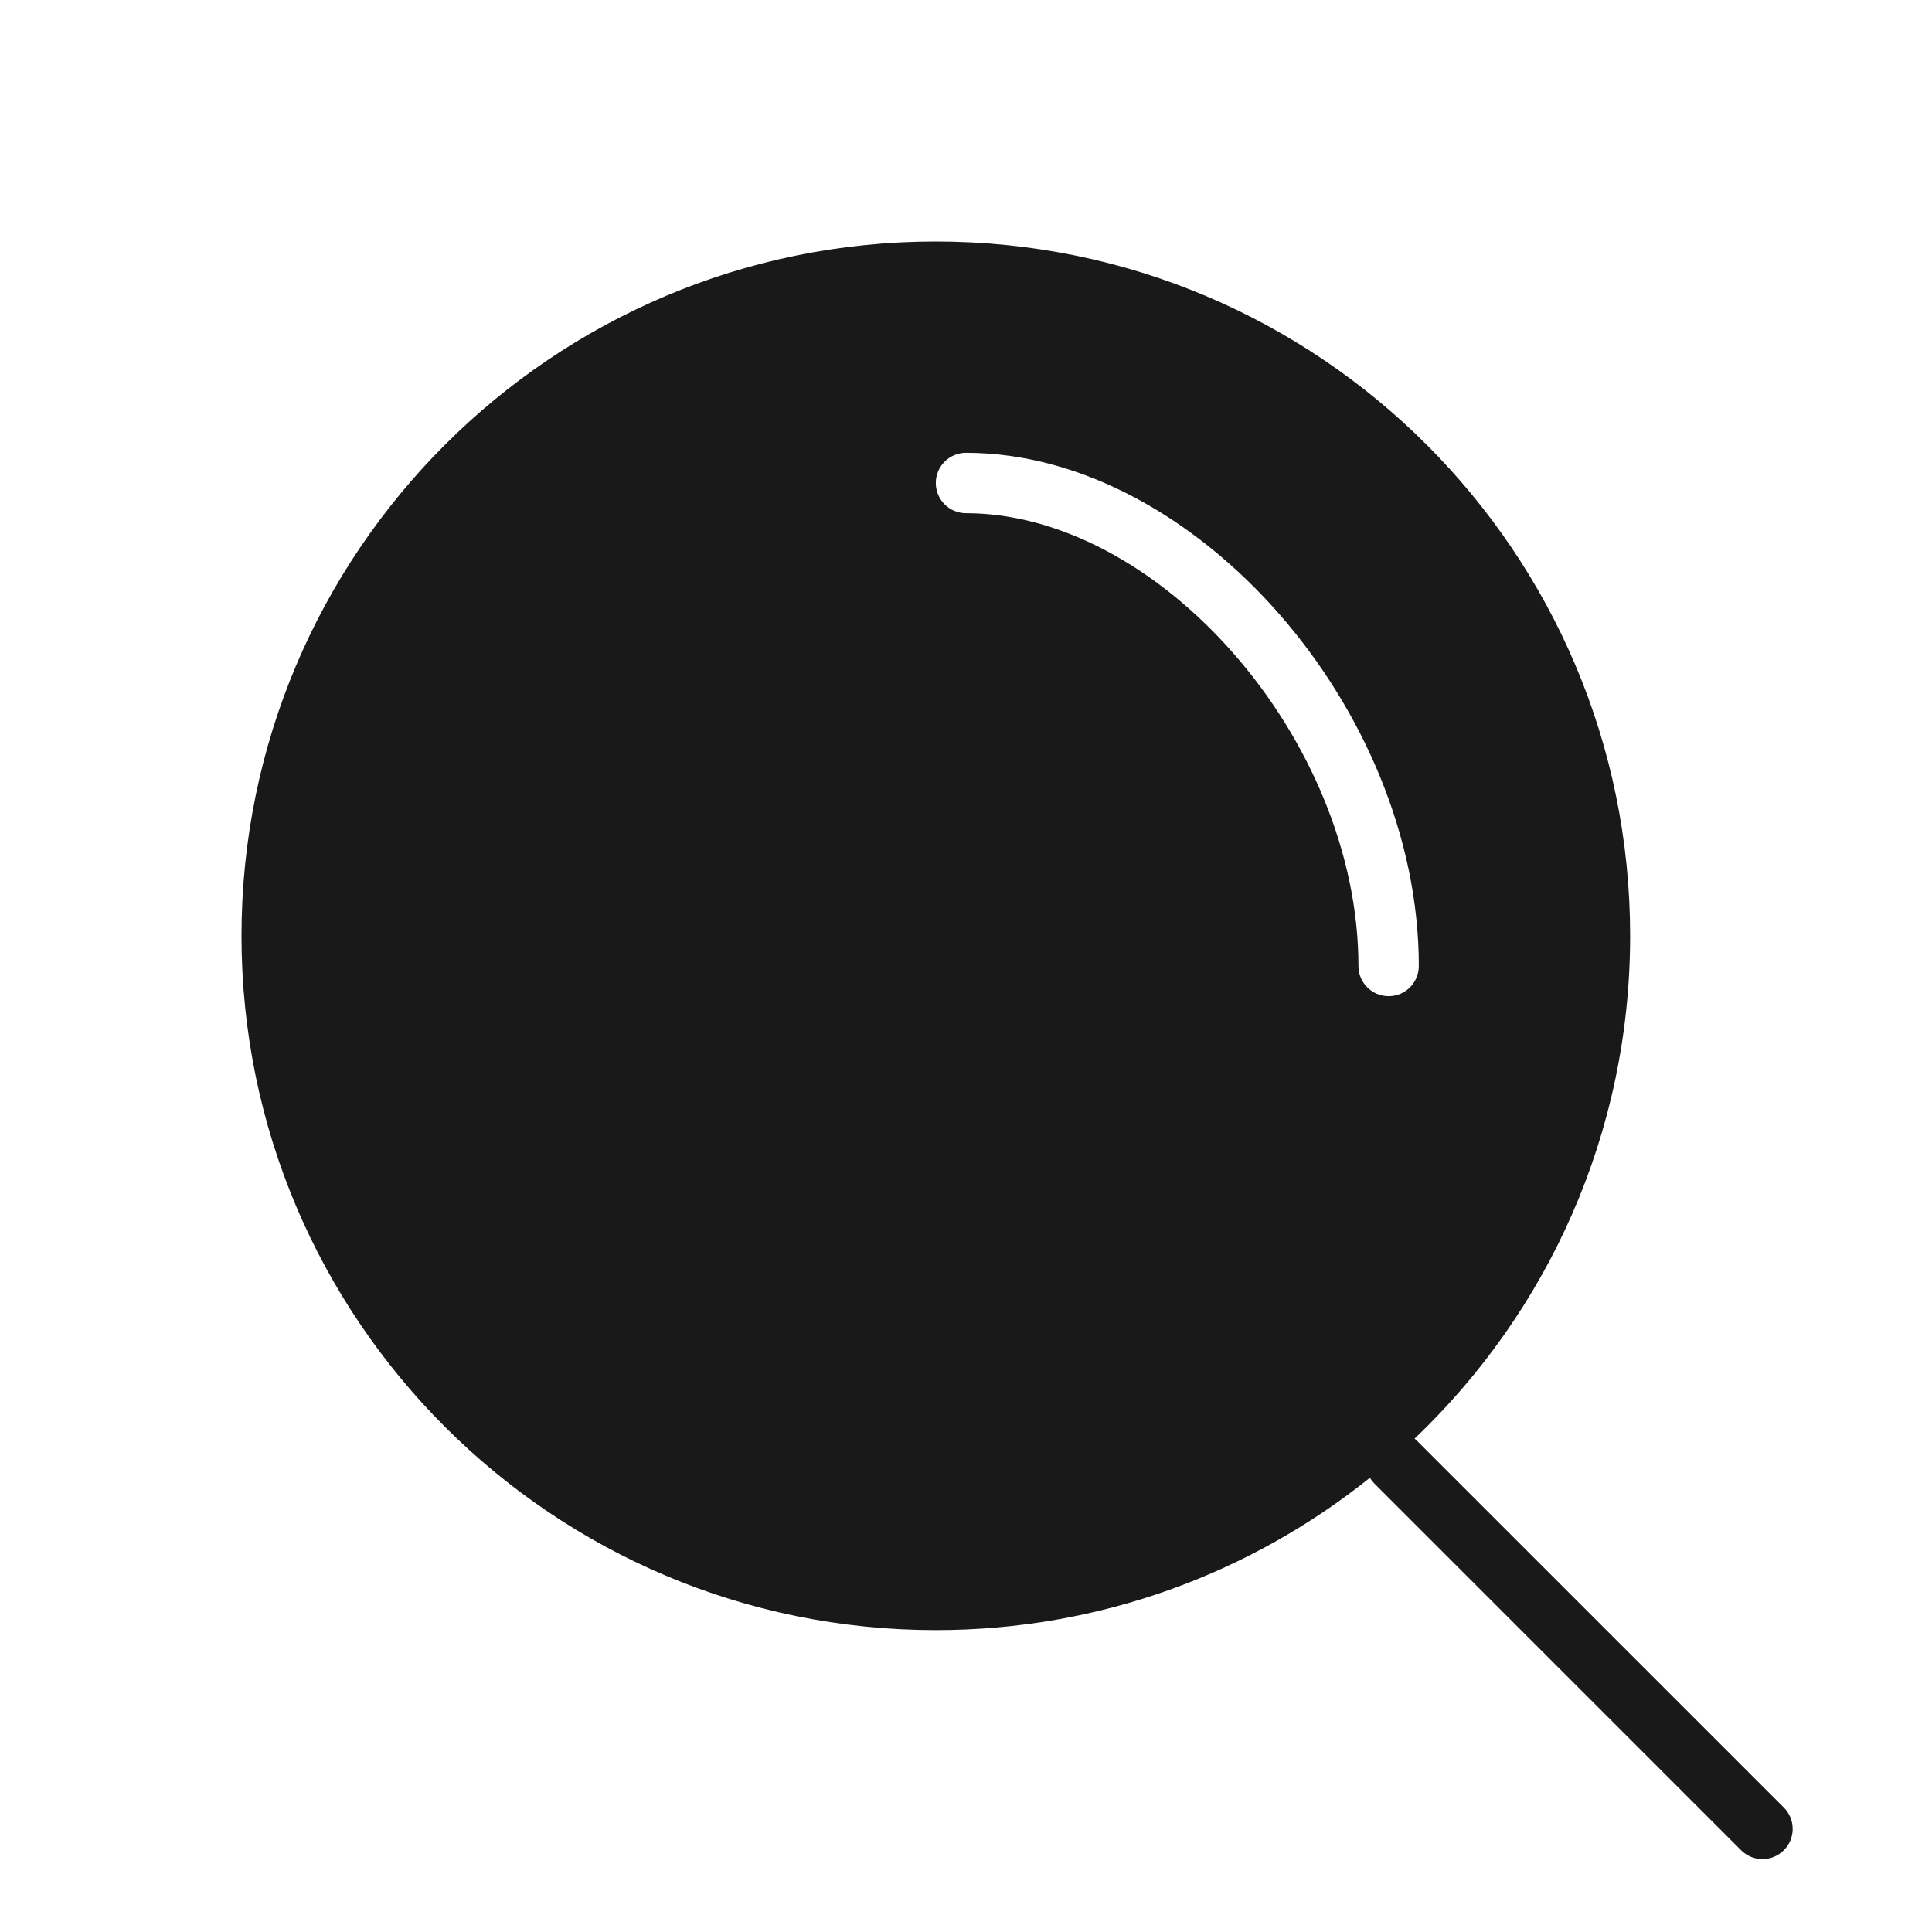 <svg width="32" height="32" viewBox="0 0 32 32" fill="none" xmlns="http://www.w3.org/2000/svg">
<path opacity="0.9" fill-rule="evenodd" clip-rule="evenodd" d="M23.43 23.828C25.63 21.733 27 18.777 27 15.5C27 9.149 21.851 4 15.5 4C9.149 4 4 9.149 4 15.5C4 21.851 9.149 27 15.5 27C18.22 27 20.72 26.055 22.689 24.477C22.709 24.51 22.734 24.542 22.763 24.571L28.838 30.646C29.034 30.842 29.35 30.842 29.546 30.646C29.741 30.451 29.741 30.135 29.546 29.939L23.47 23.864C23.457 23.851 23.444 23.839 23.43 23.828ZM16 7.5C15.724 7.5 15.5 7.724 15.5 8C15.5 8.276 15.724 8.5 16 8.5C17.562 8.5 19.186 9.4 20.436 10.829C21.683 12.254 22.5 14.14 22.5 16C22.5 16.276 22.724 16.5 23 16.5C23.276 16.5 23.5 16.276 23.5 16C23.5 13.86 22.567 11.746 21.189 10.171C19.814 8.6 17.938 7.5 16 7.5Z" fill="black"/>
</svg>
